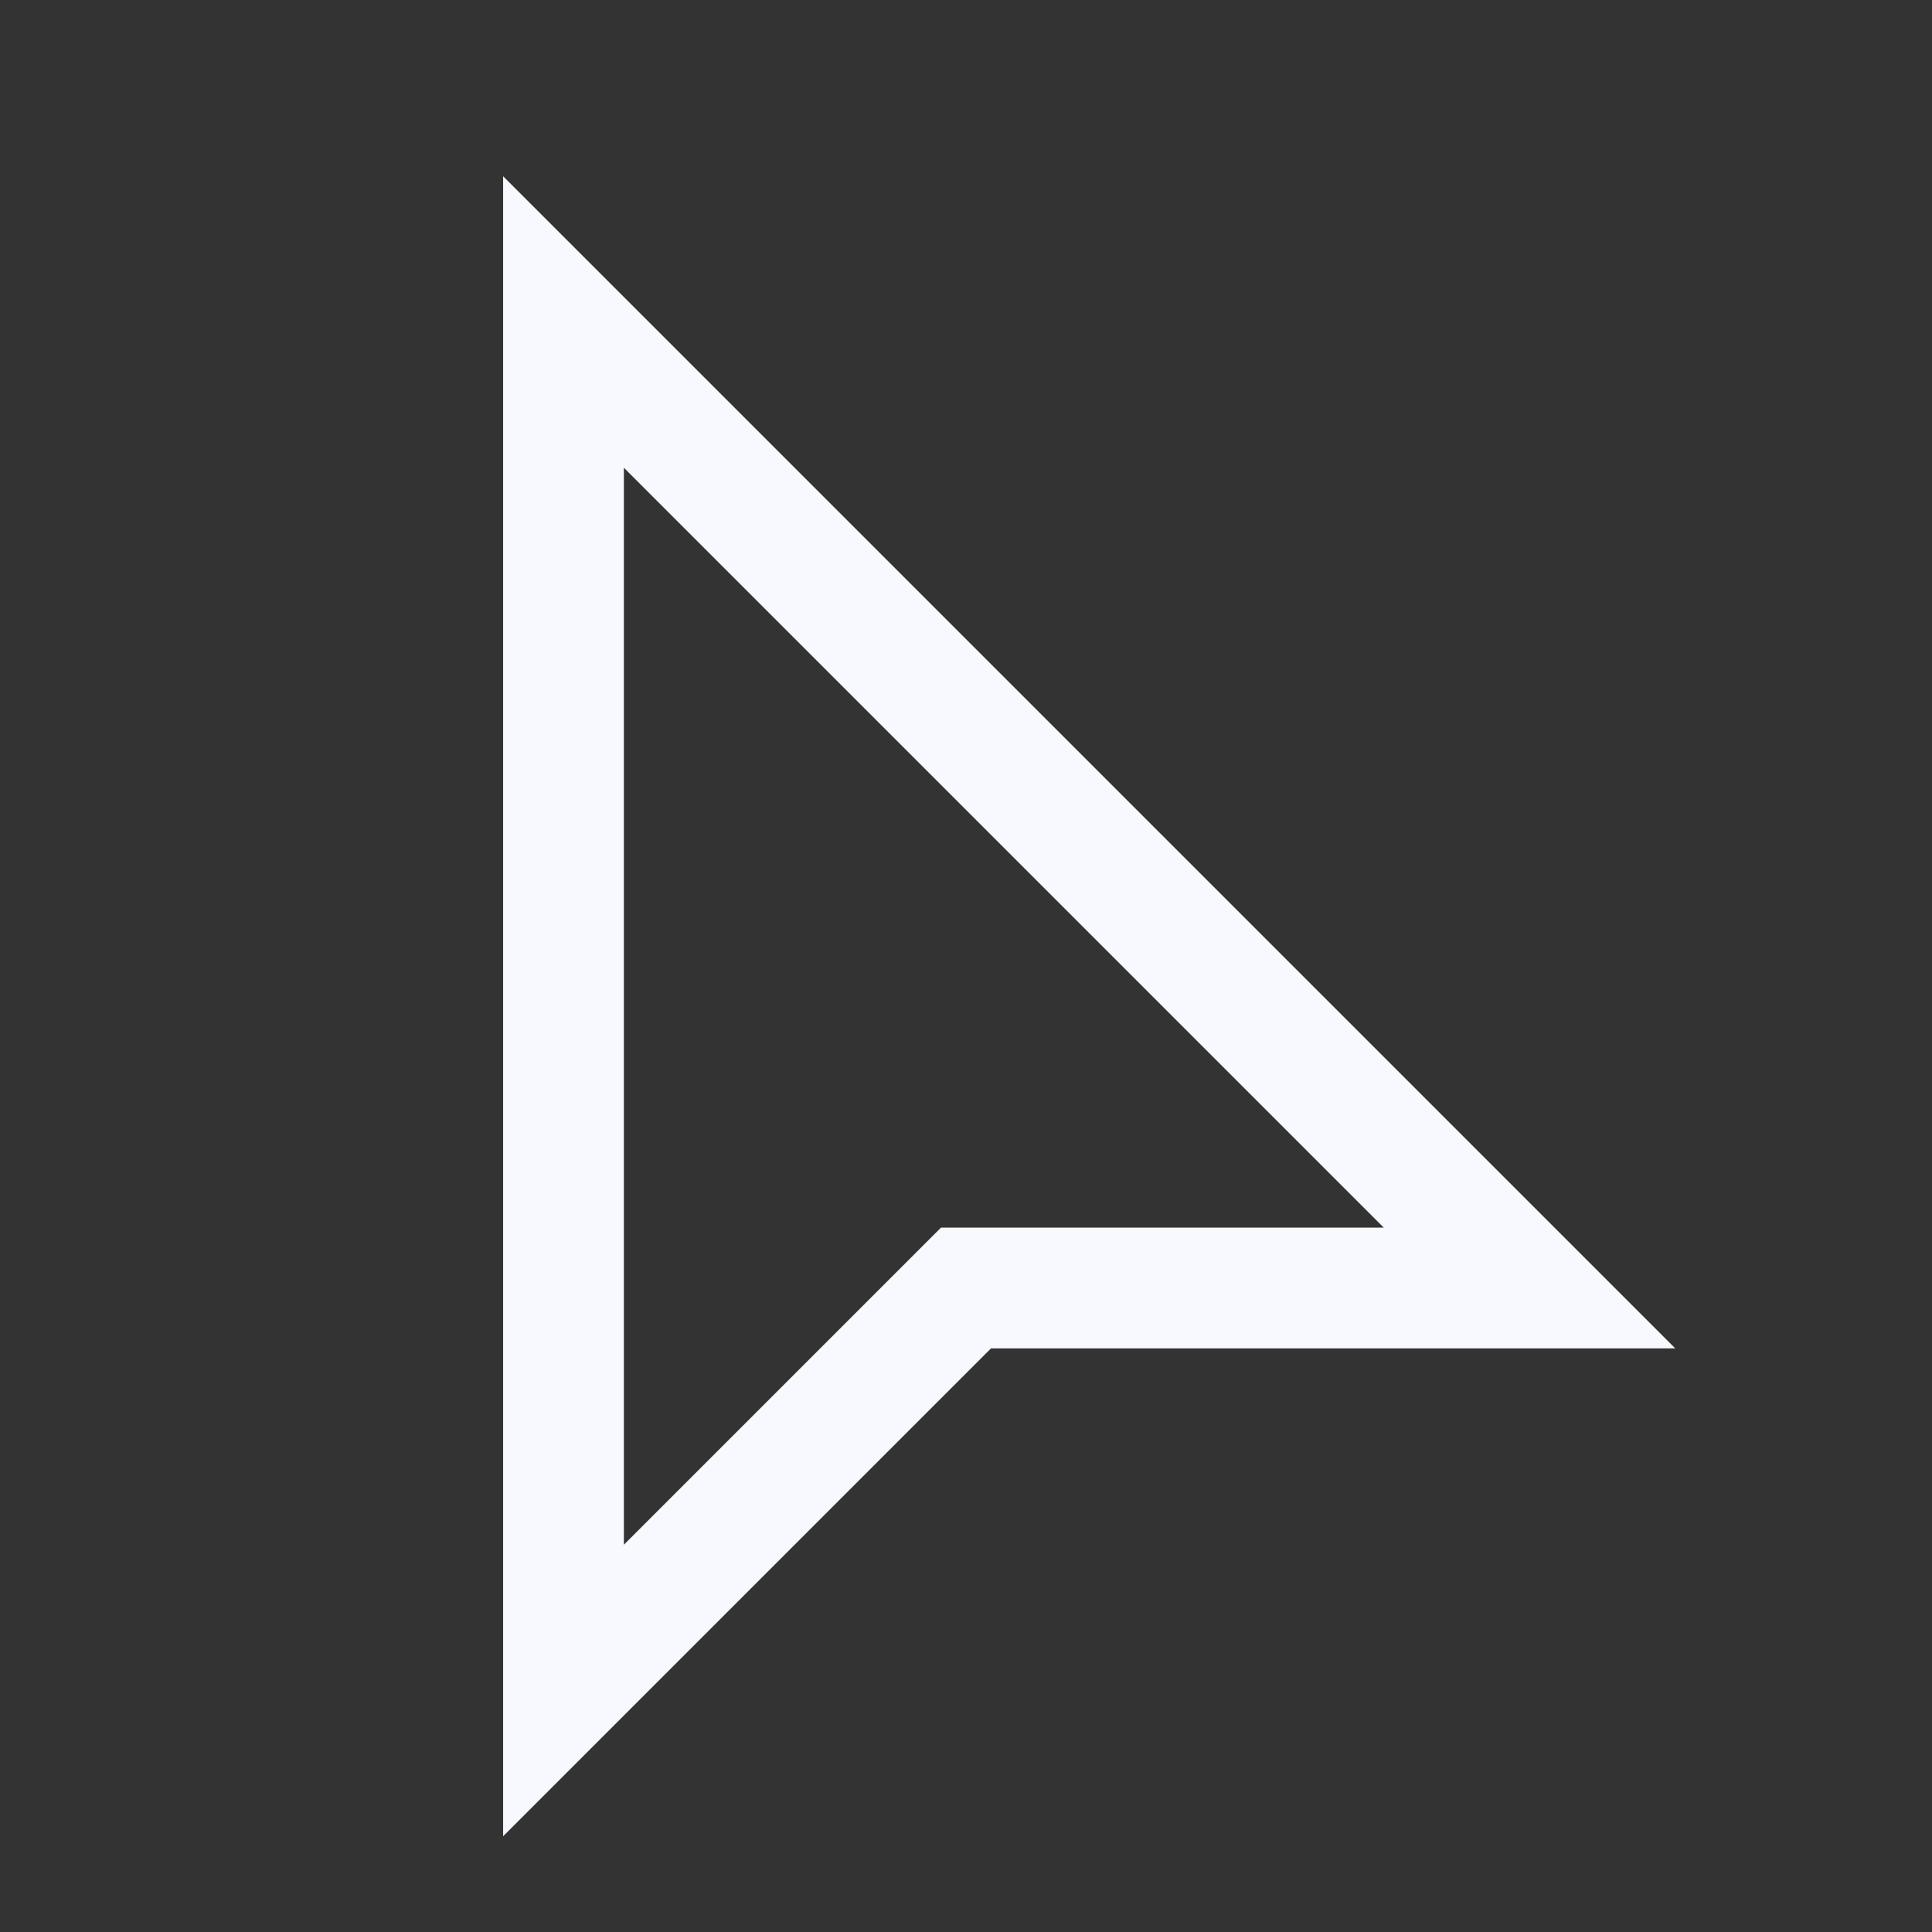 <svg role="img" xmlns="http://www.w3.org/2000/svg" width="48px" height="48px" viewBox="0 0 24 24" aria-labelledby="cursorIconTitle" stroke="#F8F8FF" stroke-width="1.5" stroke-linecap="square" stroke-linejoin="miter" fill="none" color="#F8F8FF"><rect x="0" y="0" width="24" height="24" fill="#333333" stroke="none"/> <title id="cursorIconTitle">Cursor</title> <polygon points="7 20 7 4 19 16 12 16 7 21"/> </svg>